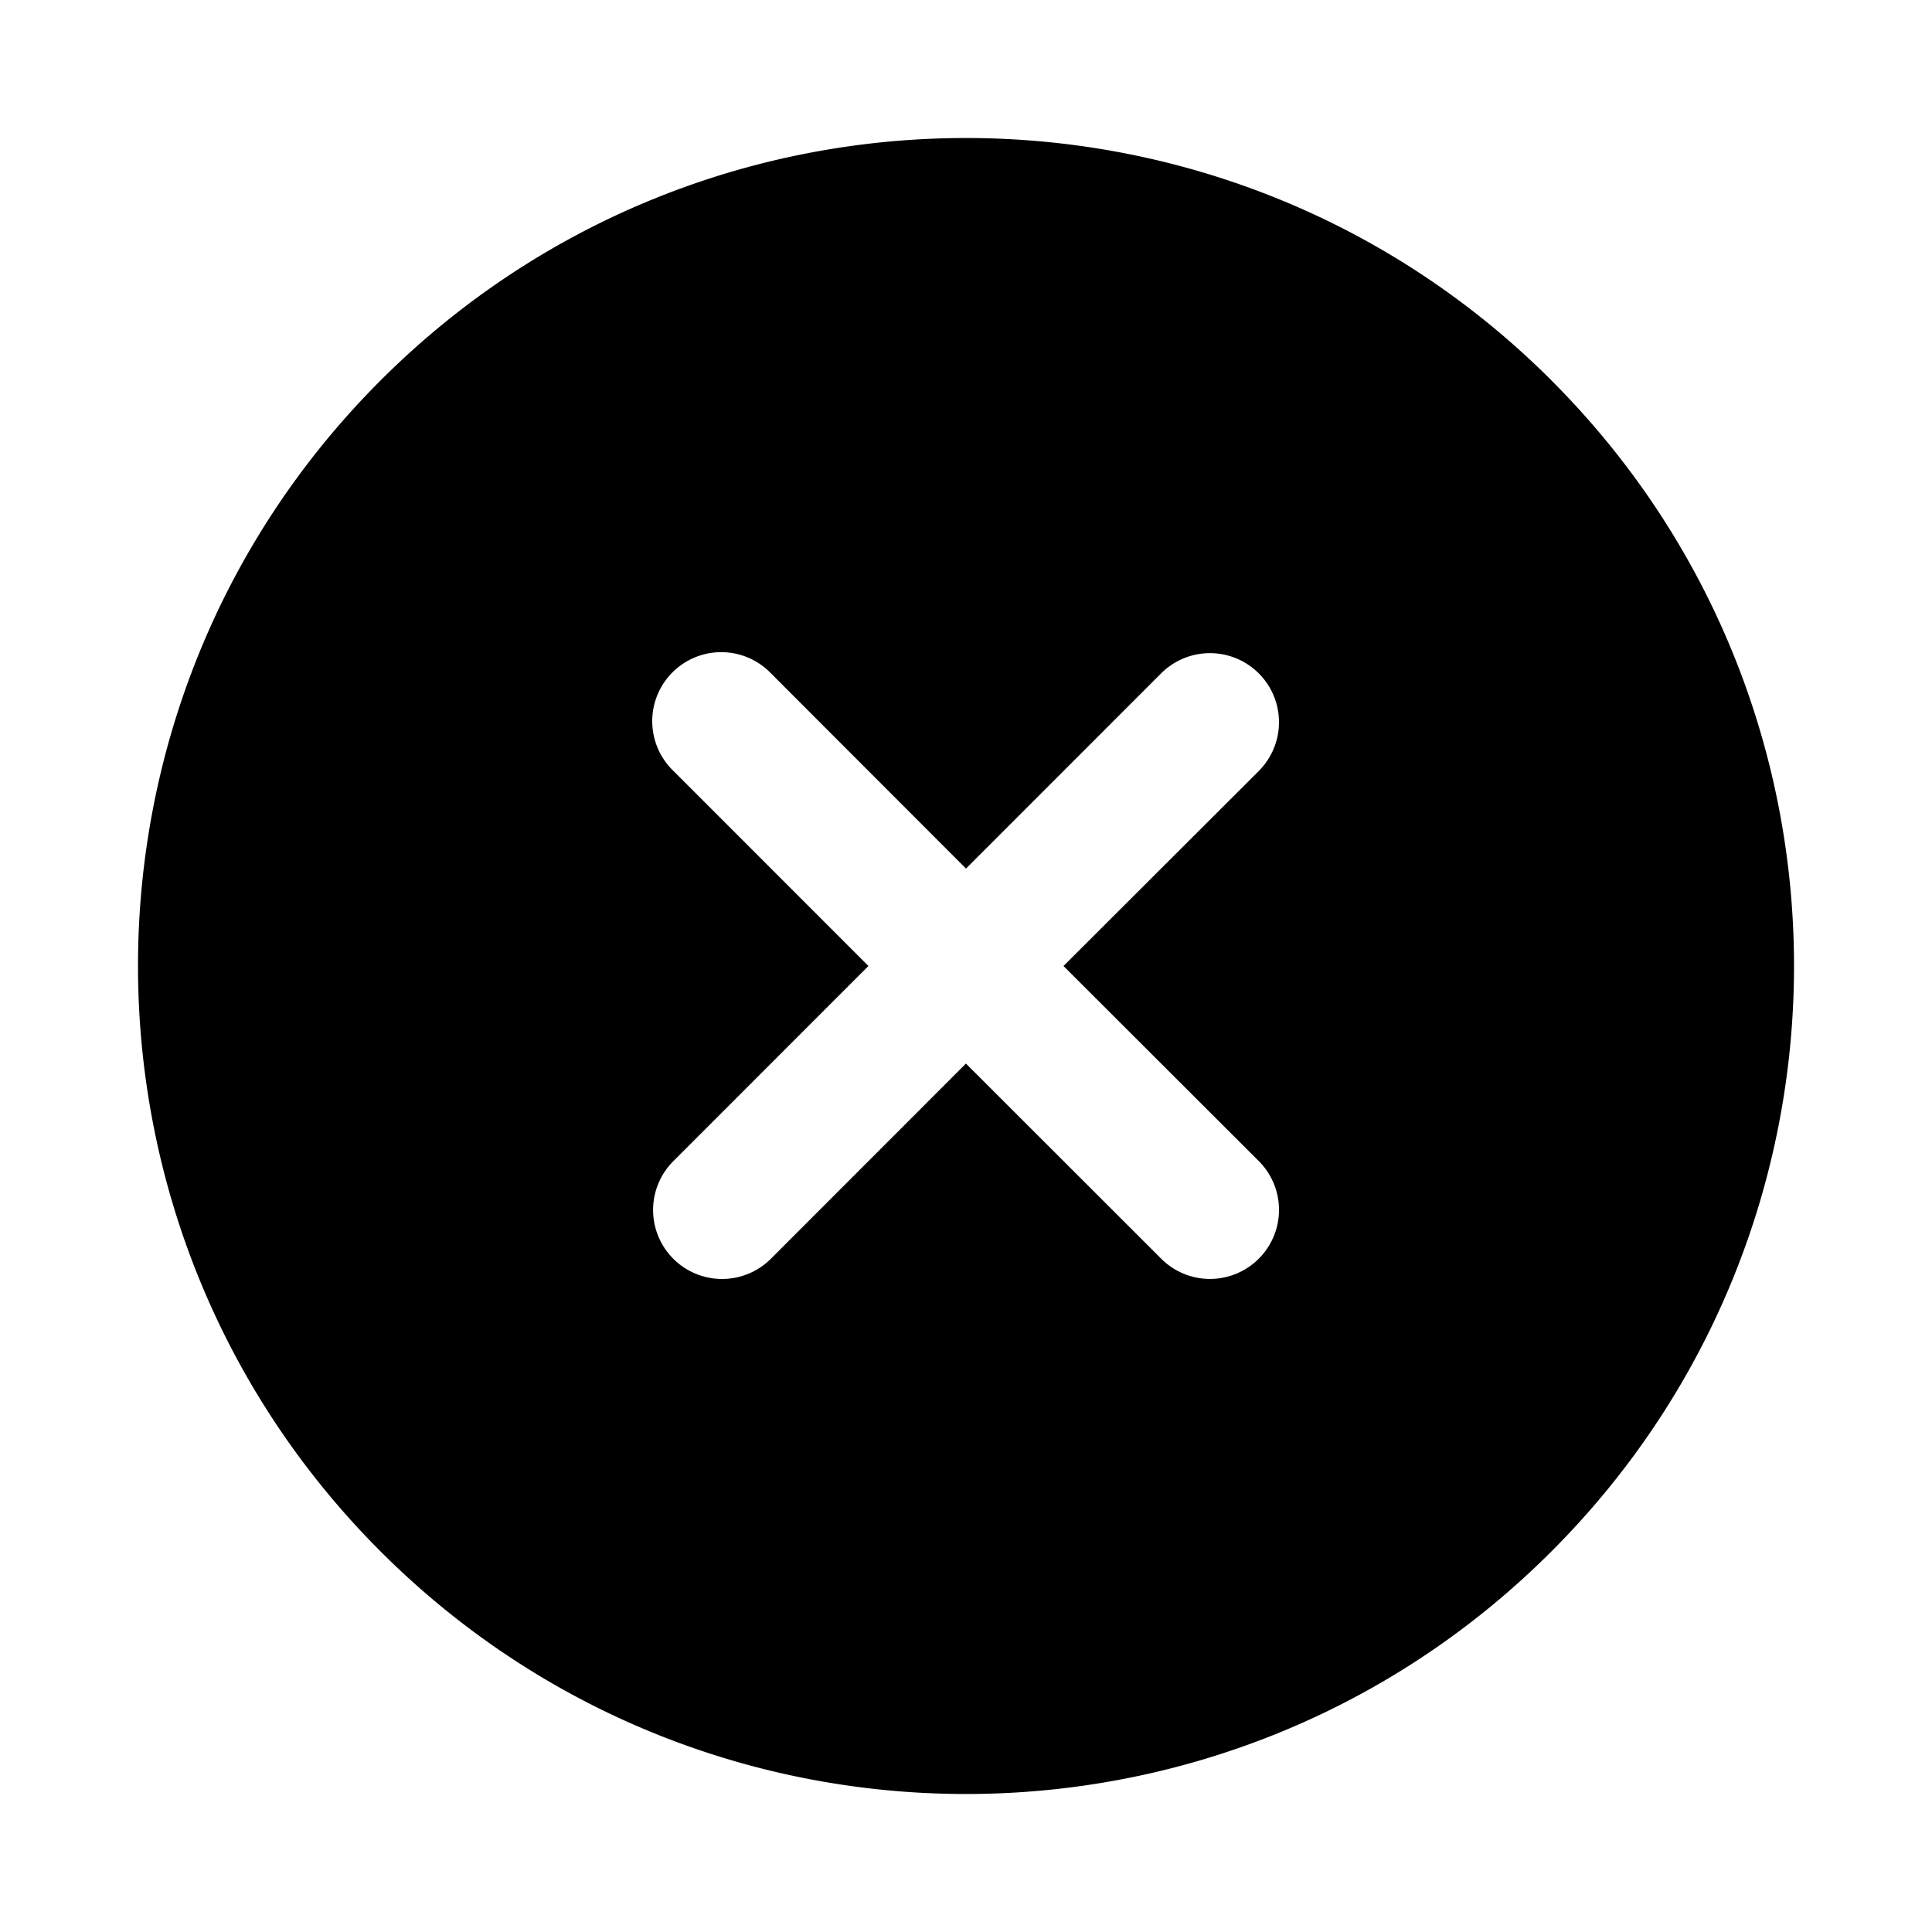 <svg width="28" height="28" viewBox="0 0 28 28" xmlns="http://www.w3.org/2000/svg"><title>cross-circle</title><path d="M18.243 18.242a.999.999 0 0 1-1.414 0l-2.83-2.828-2.827 2.829a.999.999 0 1 1-1.414-1.414L12.586 14l-2.828-2.829a1 1 0 1 1 1.414-1.414L14 12.588l2.828-2.829a1 1 0 1 1 1.415 1.415L15.413 14l2.83 2.827a1 1 0 0 1 0 1.415m4.243-12.728C17.8.829 10.2.829 5.515 5.514c-4.687 4.686-4.686 12.284 0 16.97 4.686 4.688 12.284 4.688 16.97 0 4.687-4.686 4.687-12.284 0-16.97" fill="#000" fill-rule="evenodd"/></svg>